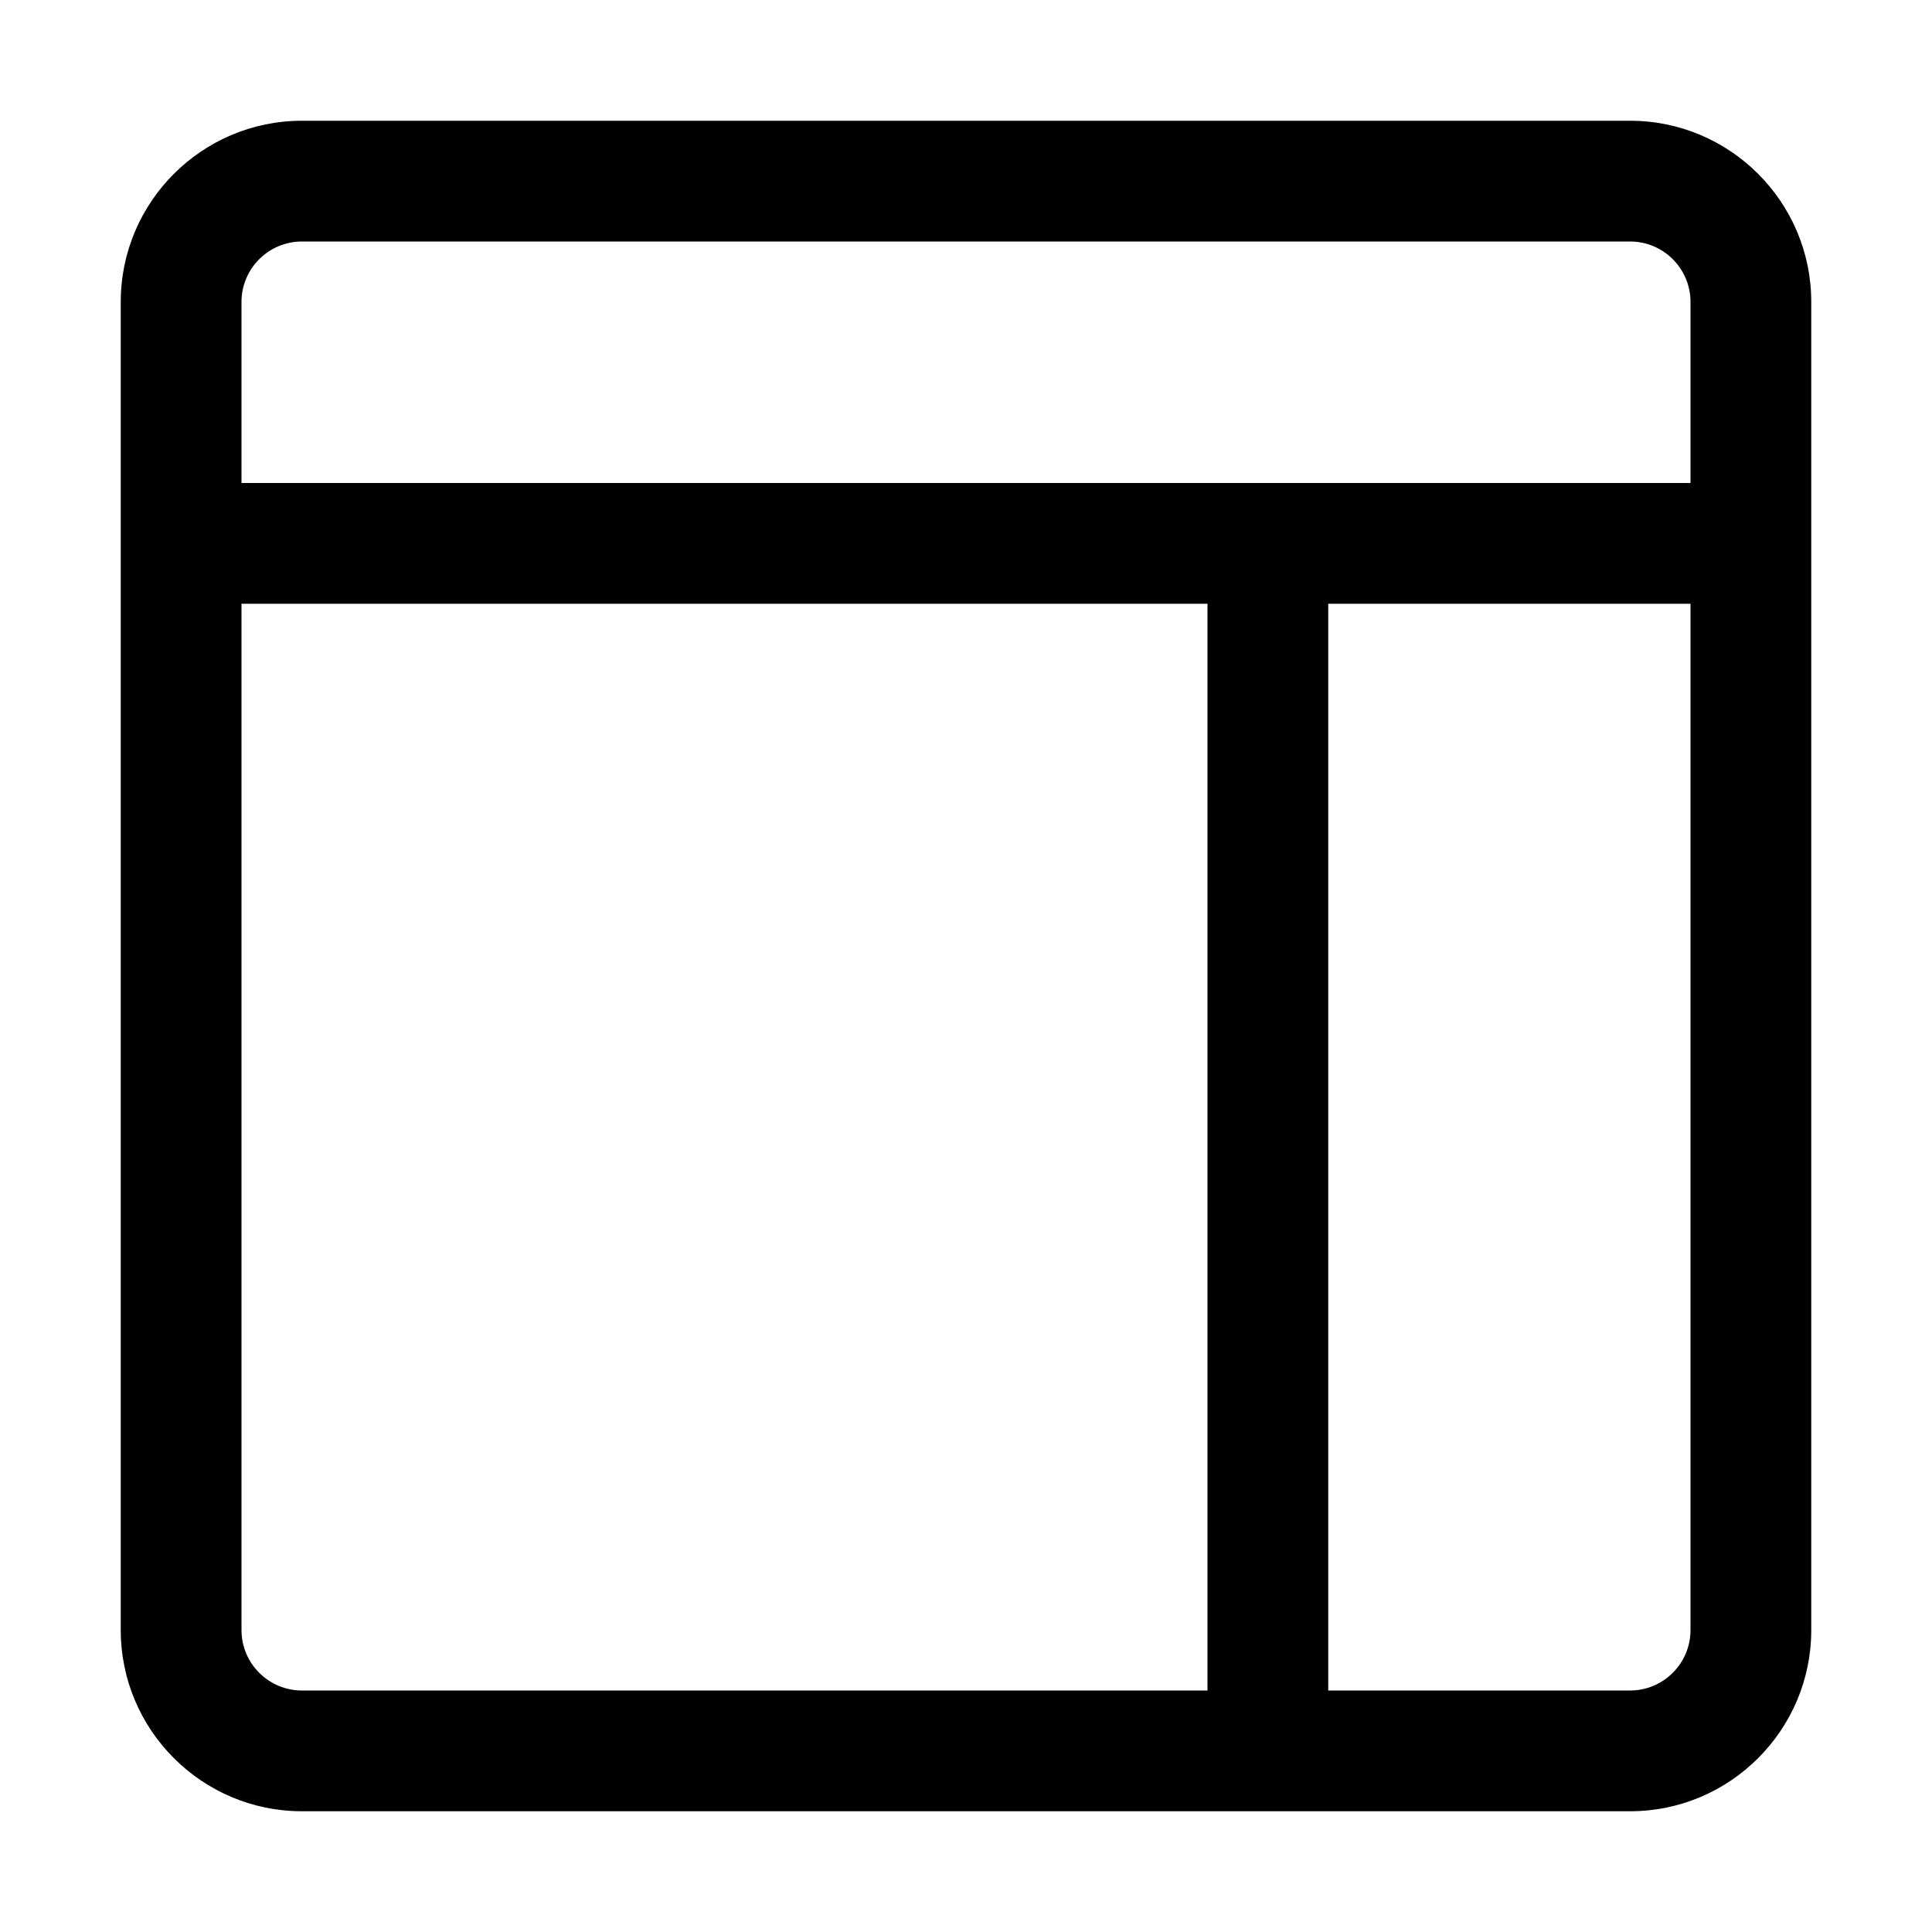 <svg version="1.1" xmlns="http://www.w3.org/2000/svg" width="16" height="16" viewBox="0 0 16 16">
<title>layout-header-sidebar-right</title>
<path d="M13.5 1h-11c-0.827 0-1.5 0.673-1.5 1.5v11c0 0.827 0.673 1.5 1.5 1.5h11c0.827 0 1.5-0.673 1.5-1.5v-11c0-0.827-0.673-1.5-1.5-1.5zM2.5 2h11c0.275 0 0.5 0.224 0.5 0.5v1.5h-12v-1.5c0-0.276 0.225-0.5 0.5-0.5zM2 13.5v-8.5h8v9h-7.5c-0.275 0-0.5-0.224-0.5-0.5zM13.5 14h-2.5v-9h3v8.5c0 0.276-0.225 0.5-0.5 0.5z"></path>
</svg>
